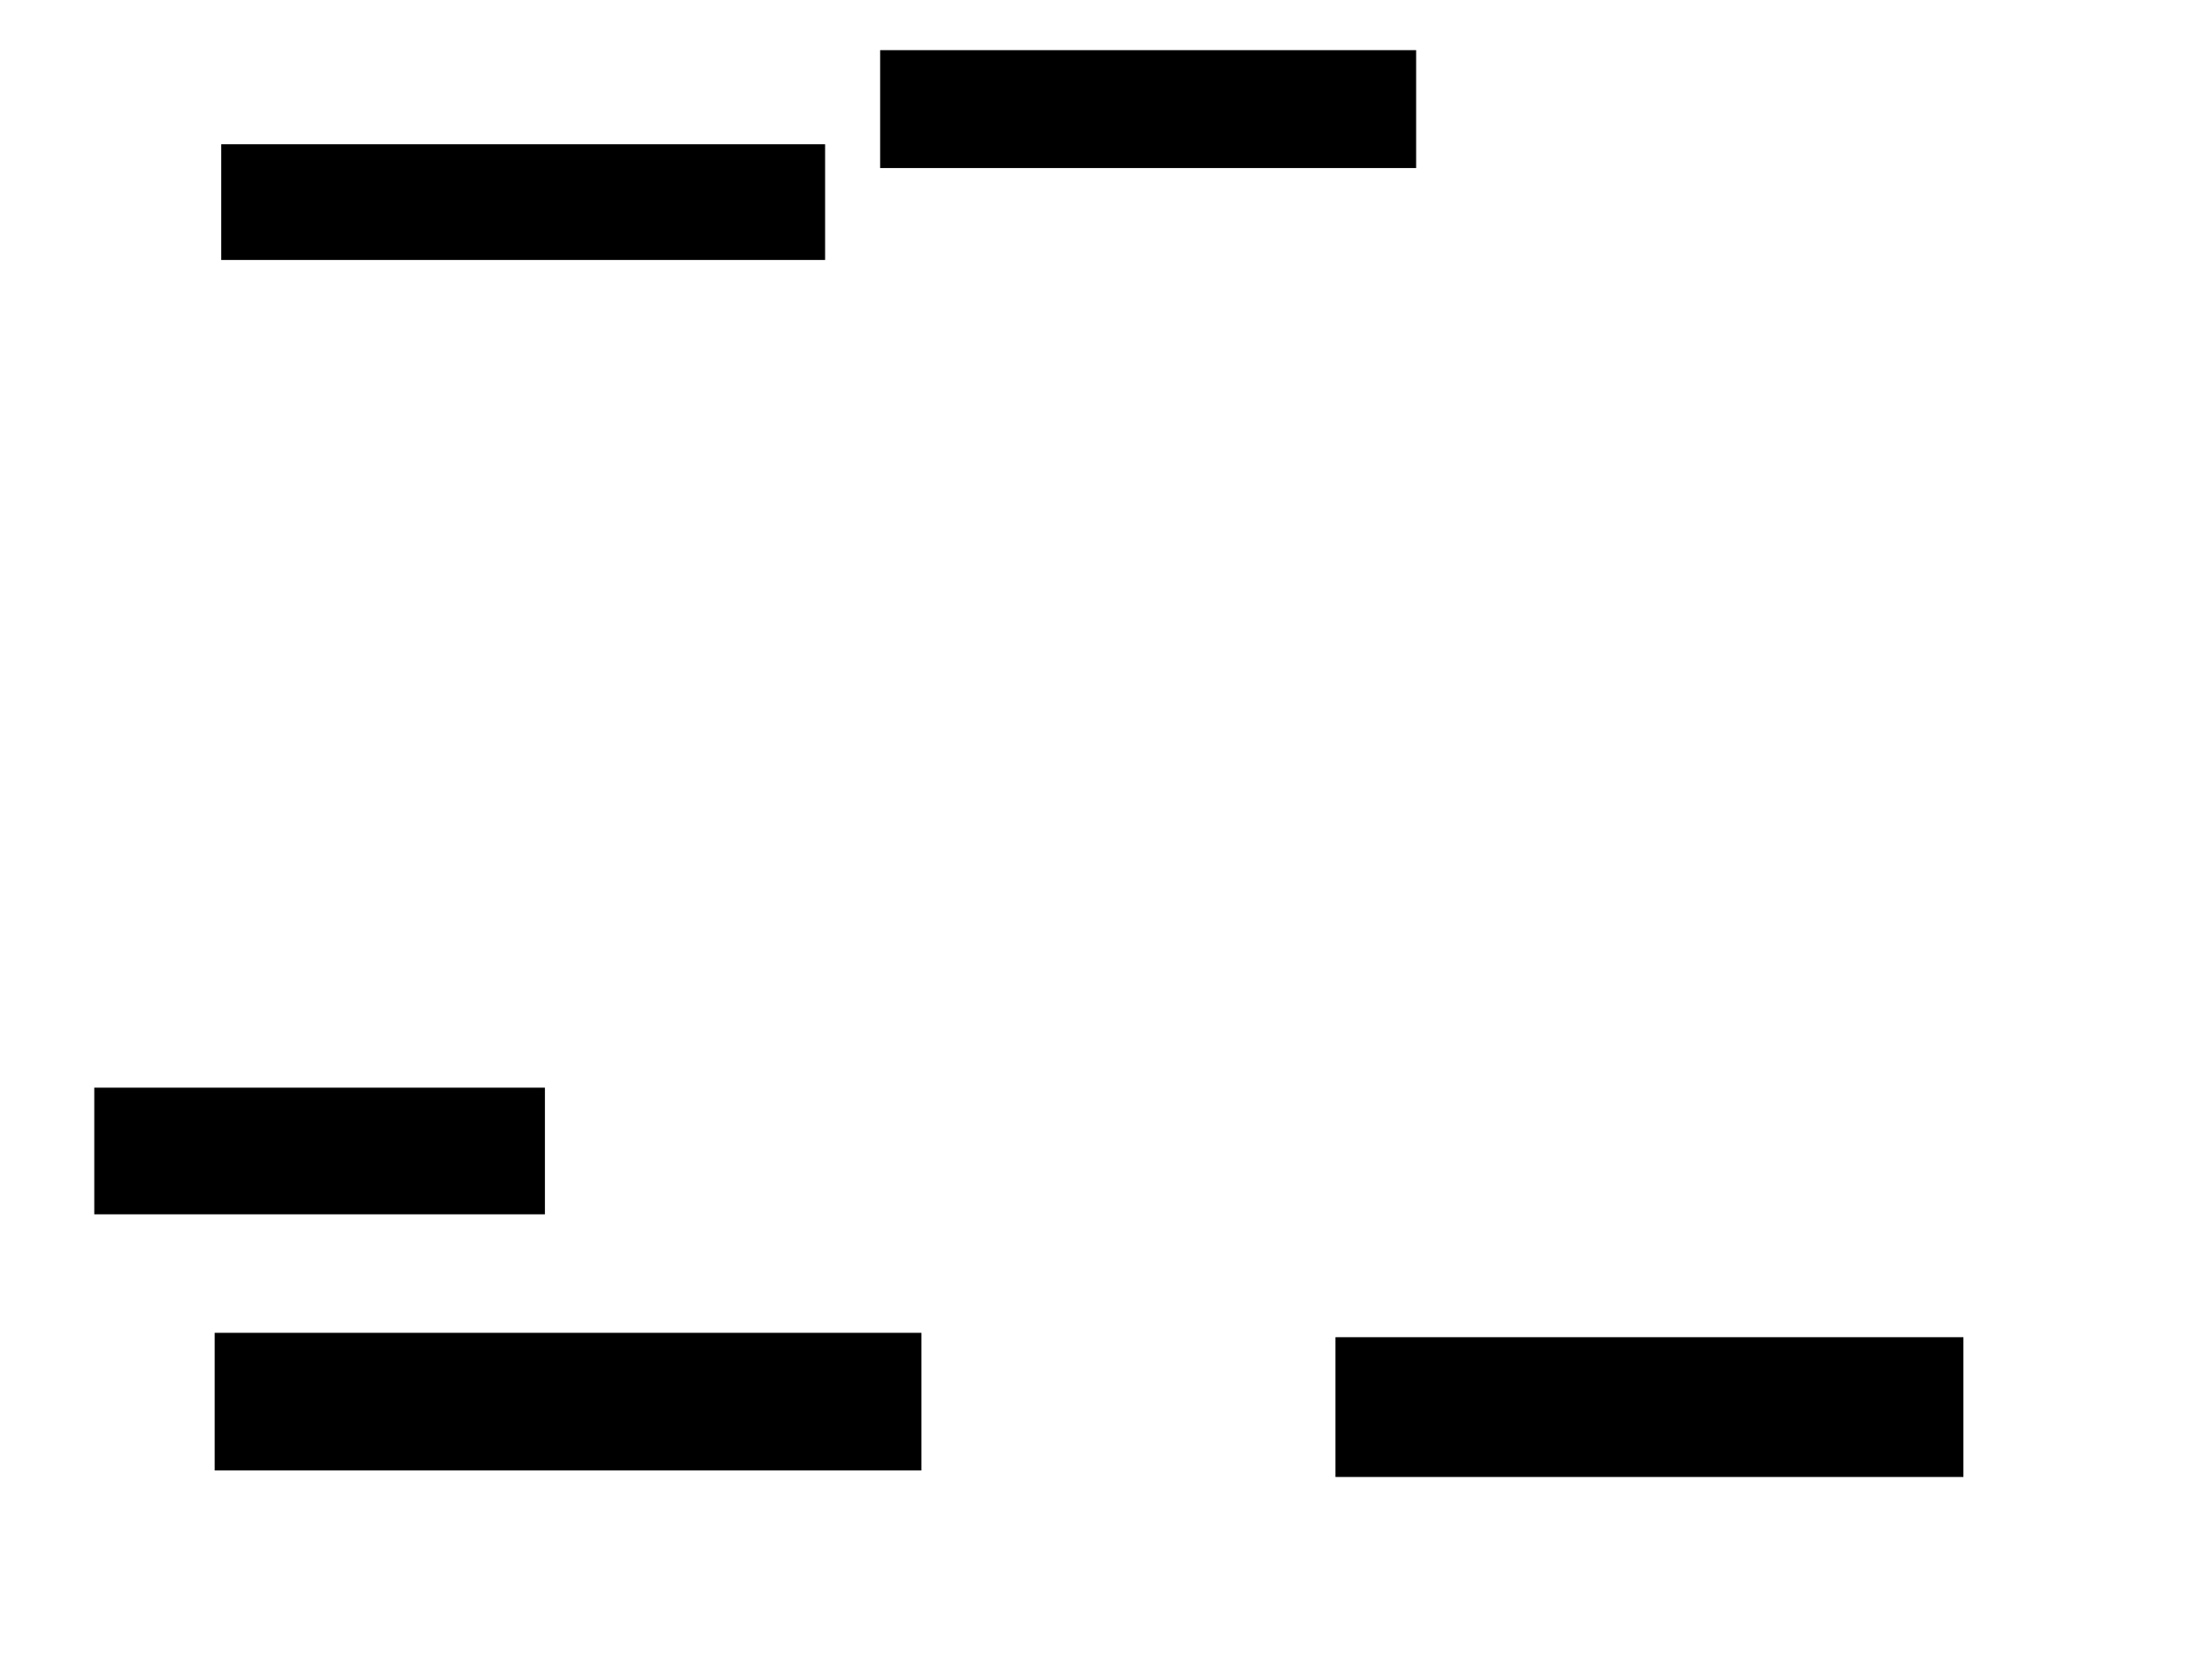 <svg xmlns="http://www.w3.org/2000/svg" width="1175" height="881">
 <!-- Created with Image Occlusion Enhanced -->
 <g>
  <title>Labels</title>
 </g>
 <g>
  <title>Masks</title>
  <rect id="27df611ce82c4ed780cff97ec7a44b53-ao-1" height="60.465" width="319.767" y="77.14" x="118.023" stroke="#000000" fill="#0"/>
  <rect id="27df611ce82c4ed780cff97ec7a44b53-ao-2" height="61.628" width="283.721" y="27.14" x="468.023" stroke="#000000" fill="#0"/>
  
  <rect id="27df611ce82c4ed780cff97ec7a44b53-ao-4" height="66.279" width="238.372" y="578.302" x="50.581" stroke="#000000" fill="#0"/>
  <rect id="27df611ce82c4ed780cff97ec7a44b53-ao-5" height="72.093" width="374.419" y="708.535" x="114.535" stroke="#000000" fill="#0"/>
  <rect id="27df611ce82c4ed780cff97ec7a44b53-ao-6" height="73.256" width="332.558" y="710.861" x="709.884" stroke="#000000" fill="#0"/>
 </g>
</svg>